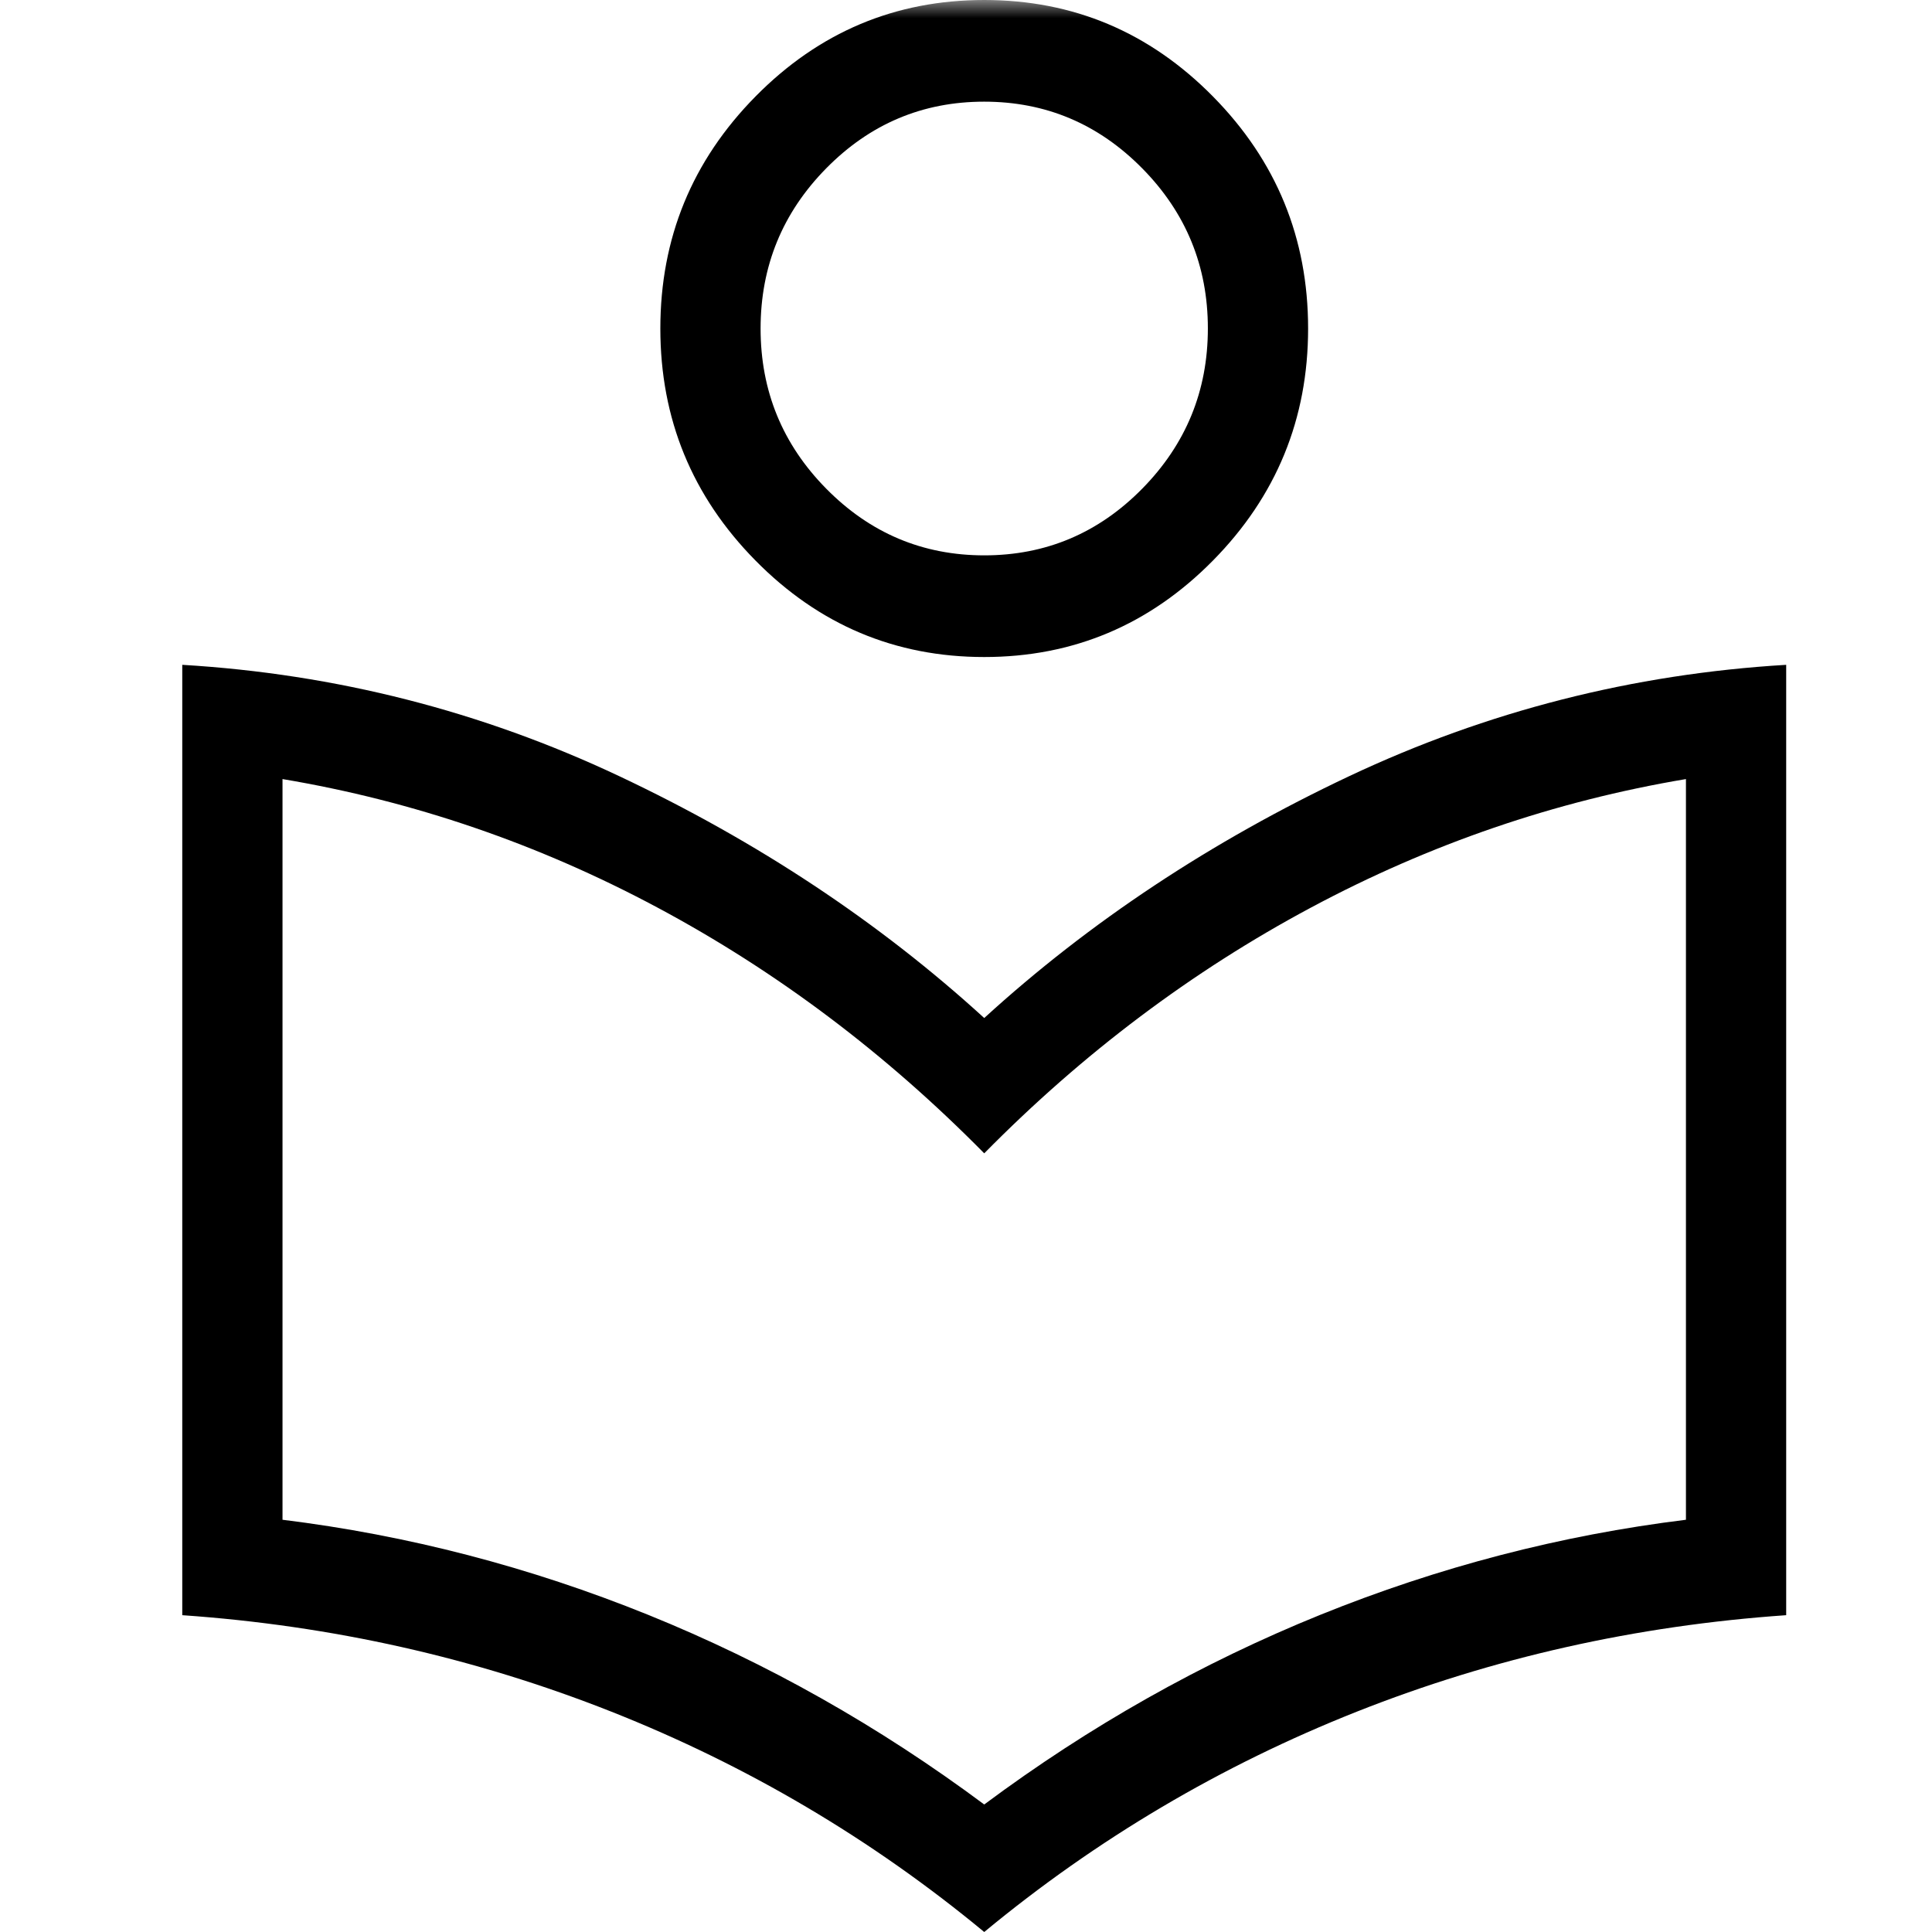 <svg width="53" height="53" viewBox="0 0 53 53" fill="currentColor" xmlns="http://www.w3.org/2000/svg">
<mask id="mask0_2445_9909" style="mask-type:alpha" maskUnits="userSpaceOnUse" x="0" y="0" width="65" height="64">
<rect x="0.301" width="64" height="64" fill="currentColor"/>
</mask>
<g mask="url(#mask0_2445_9909)">
<path d="M27 53C23.912 50.446 20.501 48.431 16.767 46.954C13.033 45.477 9.111 44.595 5 44.309V18.238C9.206 18.489 13.202 19.507 16.989 21.293C20.775 23.08 24.113 25.291 27 27.927C29.887 25.291 33.225 23.08 37.011 21.293C40.798 19.507 44.794 18.489 49 18.238V44.309C44.879 44.595 40.954 45.477 37.225 46.954C33.497 48.431 30.088 50.446 27 53ZM27 49.502C29.887 47.353 32.958 45.62 36.212 44.302C39.467 42.985 42.812 42.115 46.25 41.691V21.372C42.658 21.976 39.228 23.151 35.962 24.898C32.695 26.645 29.708 28.892 27 31.639C24.292 28.892 21.305 26.645 18.038 24.898C14.772 23.151 11.342 21.976 7.75 21.372V41.691C11.188 42.115 14.533 42.985 17.788 44.302C21.042 45.62 24.113 47.353 27 49.502ZM27 18.024C24.557 18.024 22.465 17.142 20.725 15.377C18.985 13.612 18.115 11.49 18.115 9.012C18.115 6.534 18.985 4.412 20.725 2.647C22.465 0.882 24.557 0 27 0C29.443 0 31.535 0.882 33.275 2.647C35.015 4.412 35.885 6.534 35.885 9.012C35.885 11.49 35.015 13.612 33.275 15.377C31.535 17.142 29.443 18.024 27 18.024ZM27.002 15.235C28.69 15.235 30.134 14.625 31.334 13.406C32.534 12.187 33.135 10.722 33.135 9.01C33.135 7.298 32.534 5.833 31.332 4.616C30.13 3.398 28.686 2.789 26.998 2.789C25.31 2.789 23.866 3.399 22.666 4.617C21.466 5.836 20.865 7.302 20.865 9.013C20.865 10.725 21.466 12.19 22.668 13.408C23.87 14.626 25.314 15.235 27.002 15.235Z" fill="currentColor"/>
</g>
</svg>
